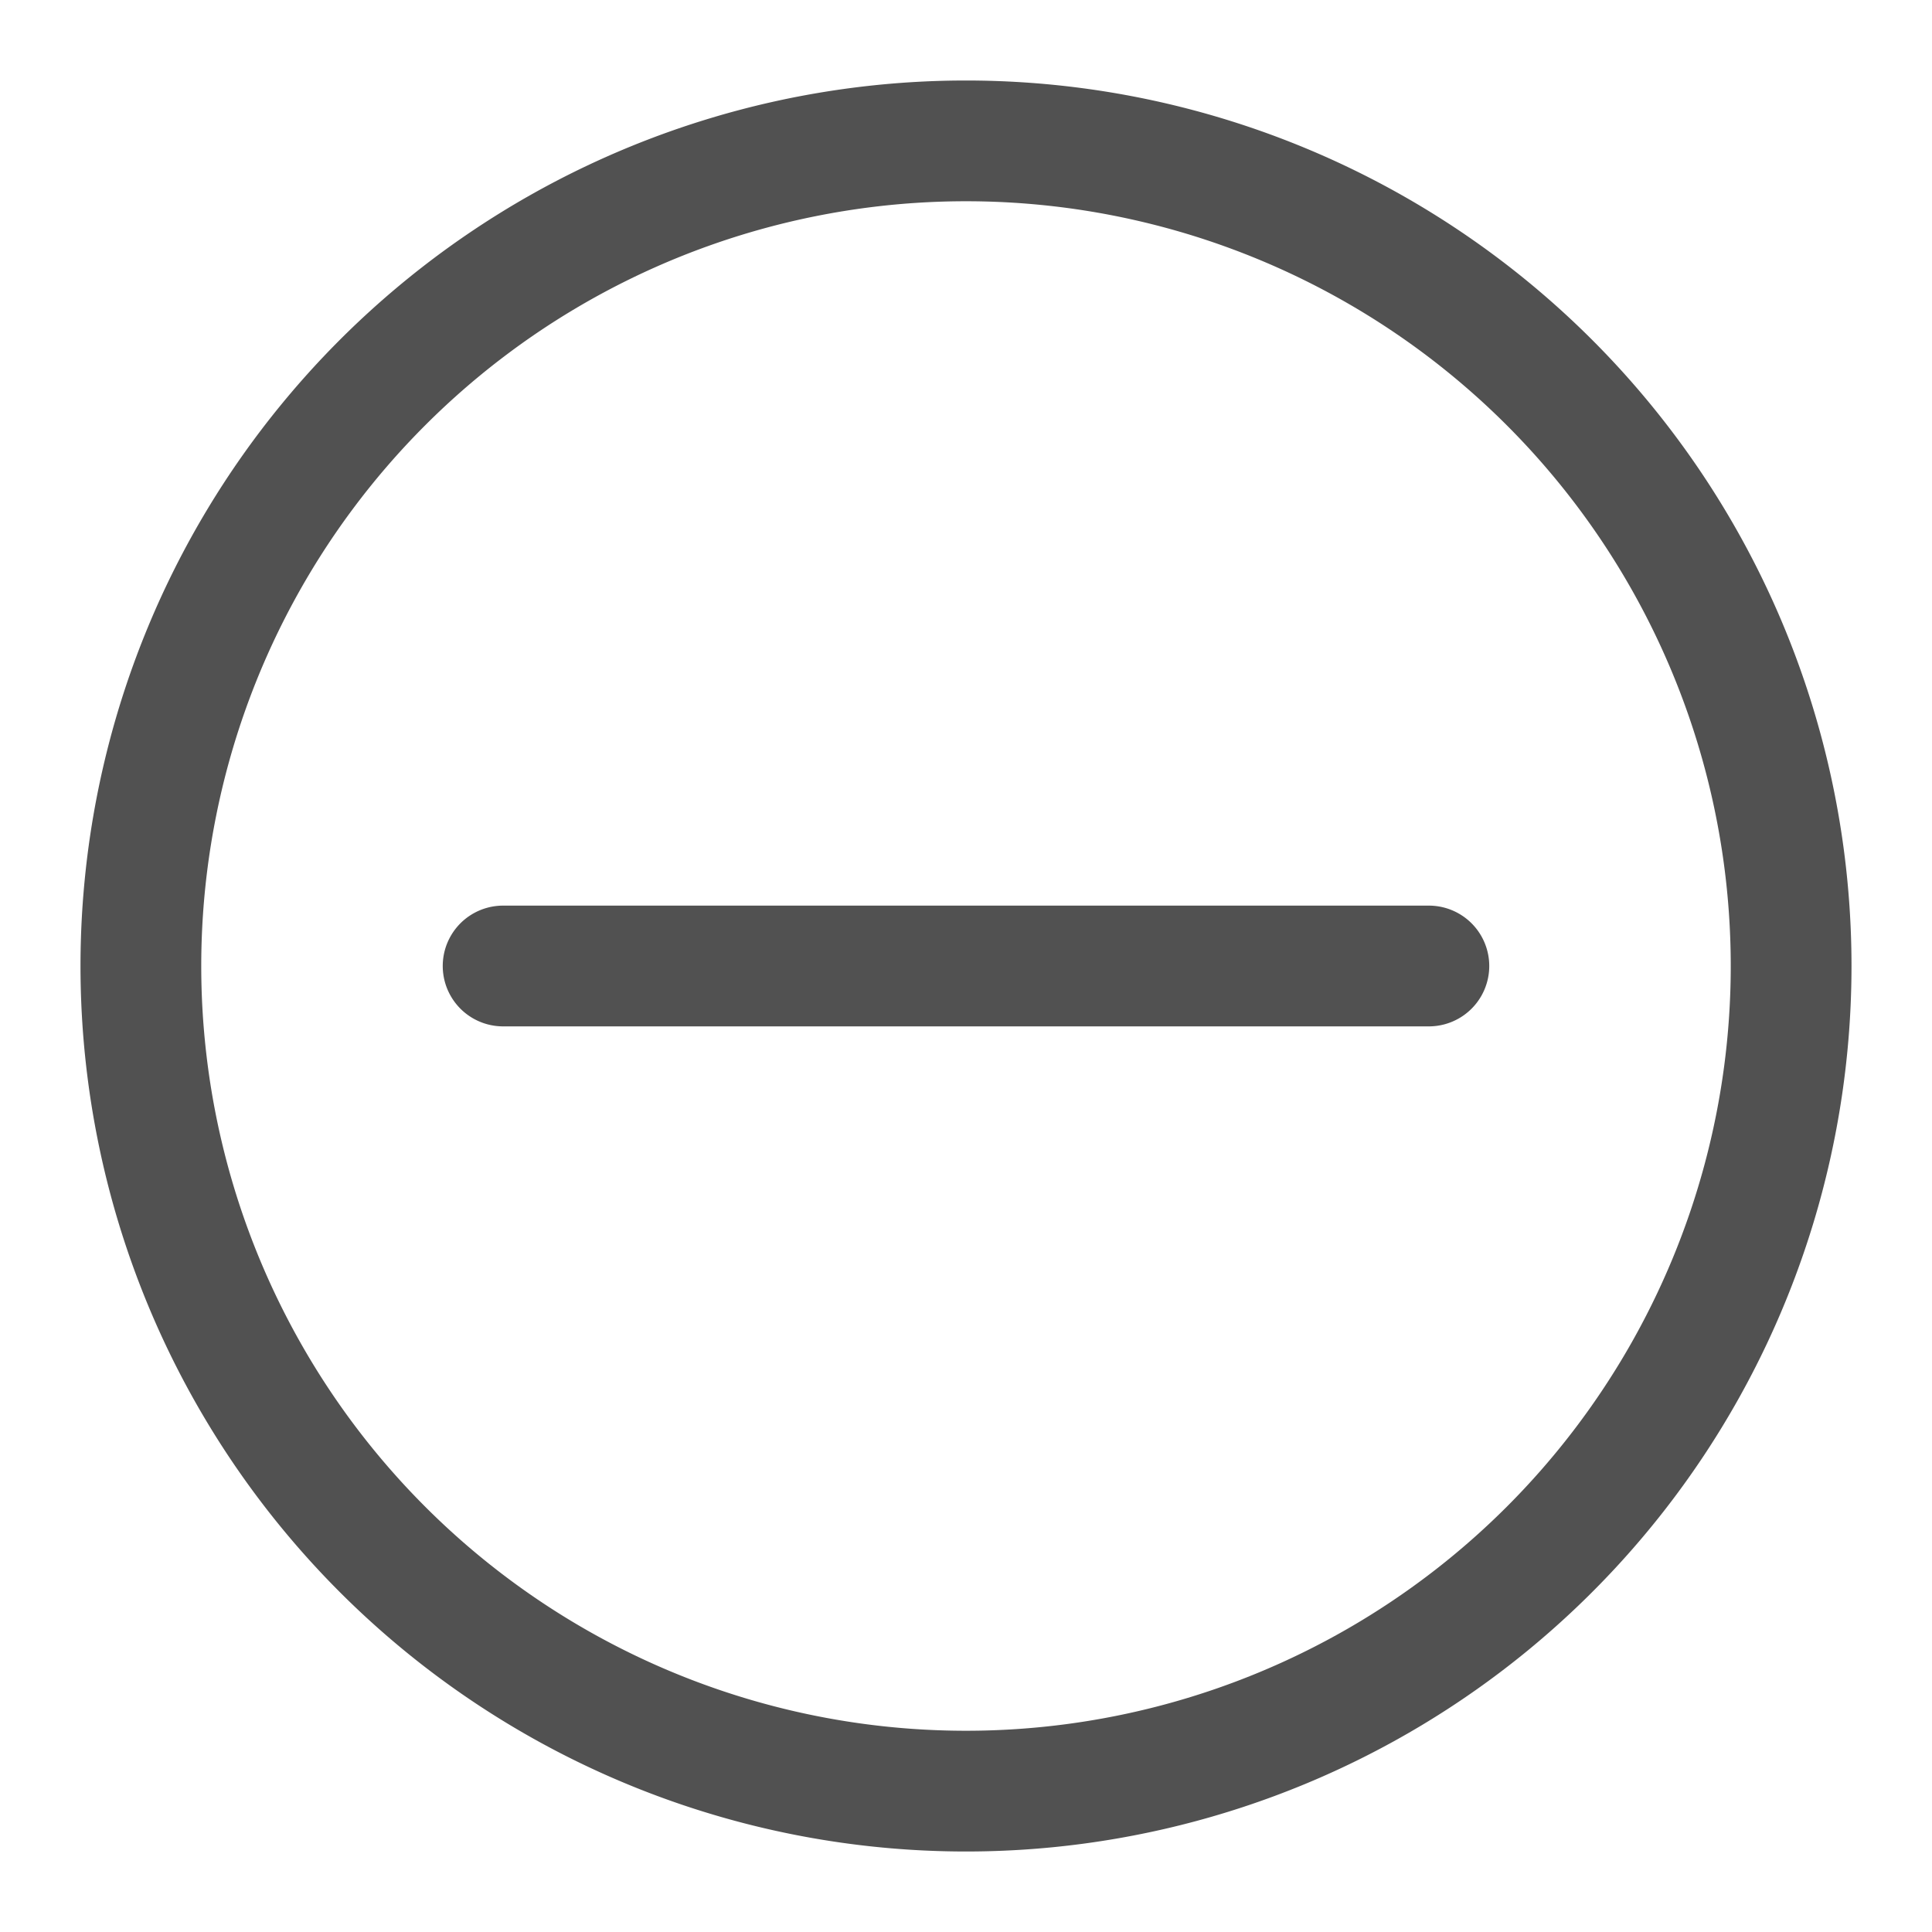 <svg t="1616073629520" class="icon" viewBox="0 0 1024 1024" version="1.1" xmlns="http://www.w3.org/2000/svg" p-id="3903" width="200" height="200"><path d="M512 42.667a469.333 469.333 0 1 0 469.333 469.333A469.333 469.333 0 0 0 512 42.667z m0 874.667a405.333 405.333 0 1 1 405.333-405.333 405.333 405.333 0 0 1-405.333 405.333z" p-id="3904" fill="#515151"></path><path d="M757.333 480h-490.667a32 32 0 0 0 0 64h490.667a32 32 0 0 0 0-64z" p-id="3905" fill="#515151"></path></svg>